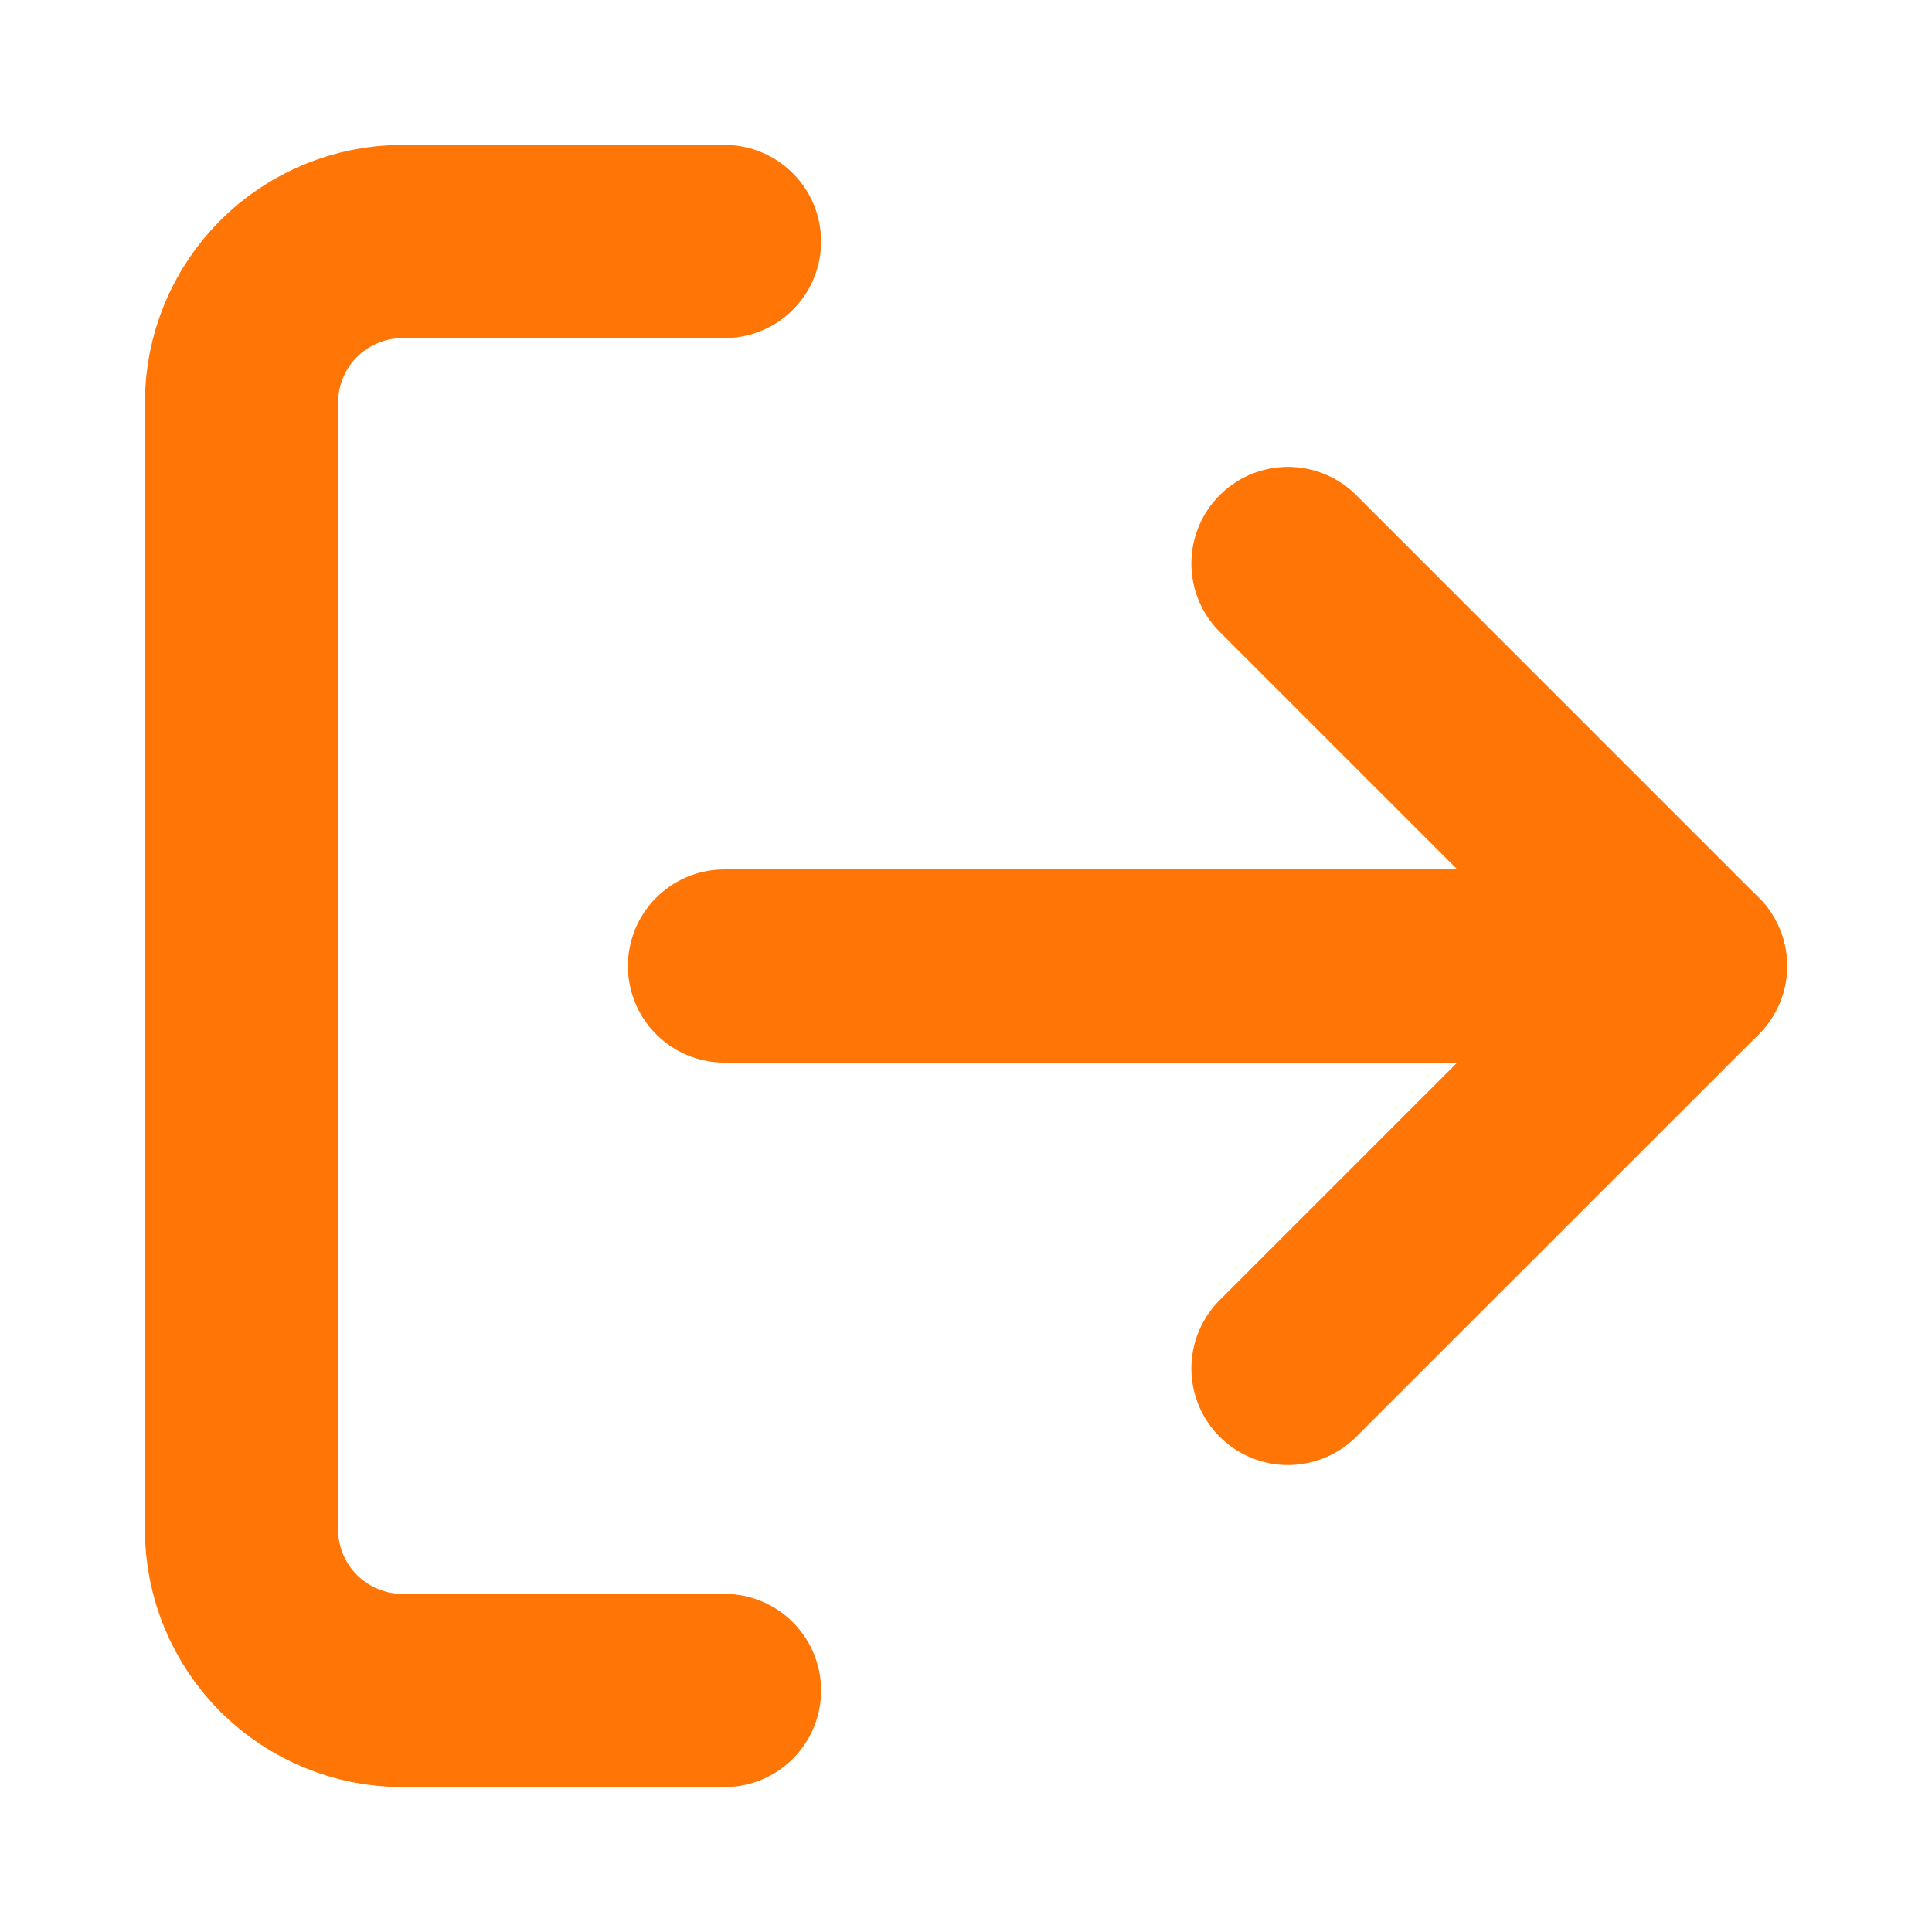 <svg width="20" height="20" viewBox="0 0 20 20" fill="none" xmlns="http://www.w3.org/2000/svg">
<path d="M13.333 14.166L17.5 10L13.333 5.833" stroke="#FF7506" stroke-width="2" stroke-linecap="round" stroke-linejoin="round"/>
<path d="M17.5 10H7.5" stroke="#FF7506" stroke-width="2" stroke-linecap="round" stroke-linejoin="round"/>
<path d="M7.5 17.5H4.167C3.725 17.5 3.301 17.324 2.988 17.012C2.676 16.699 2.5 16.275 2.5 15.833V4.167C2.5 3.725 2.676 3.301 2.988 2.988C3.301 2.676 3.725 2.5 4.167 2.5H7.5" stroke="#FF7506" stroke-width="2" stroke-linecap="round" stroke-linejoin="round"/>
</svg>
